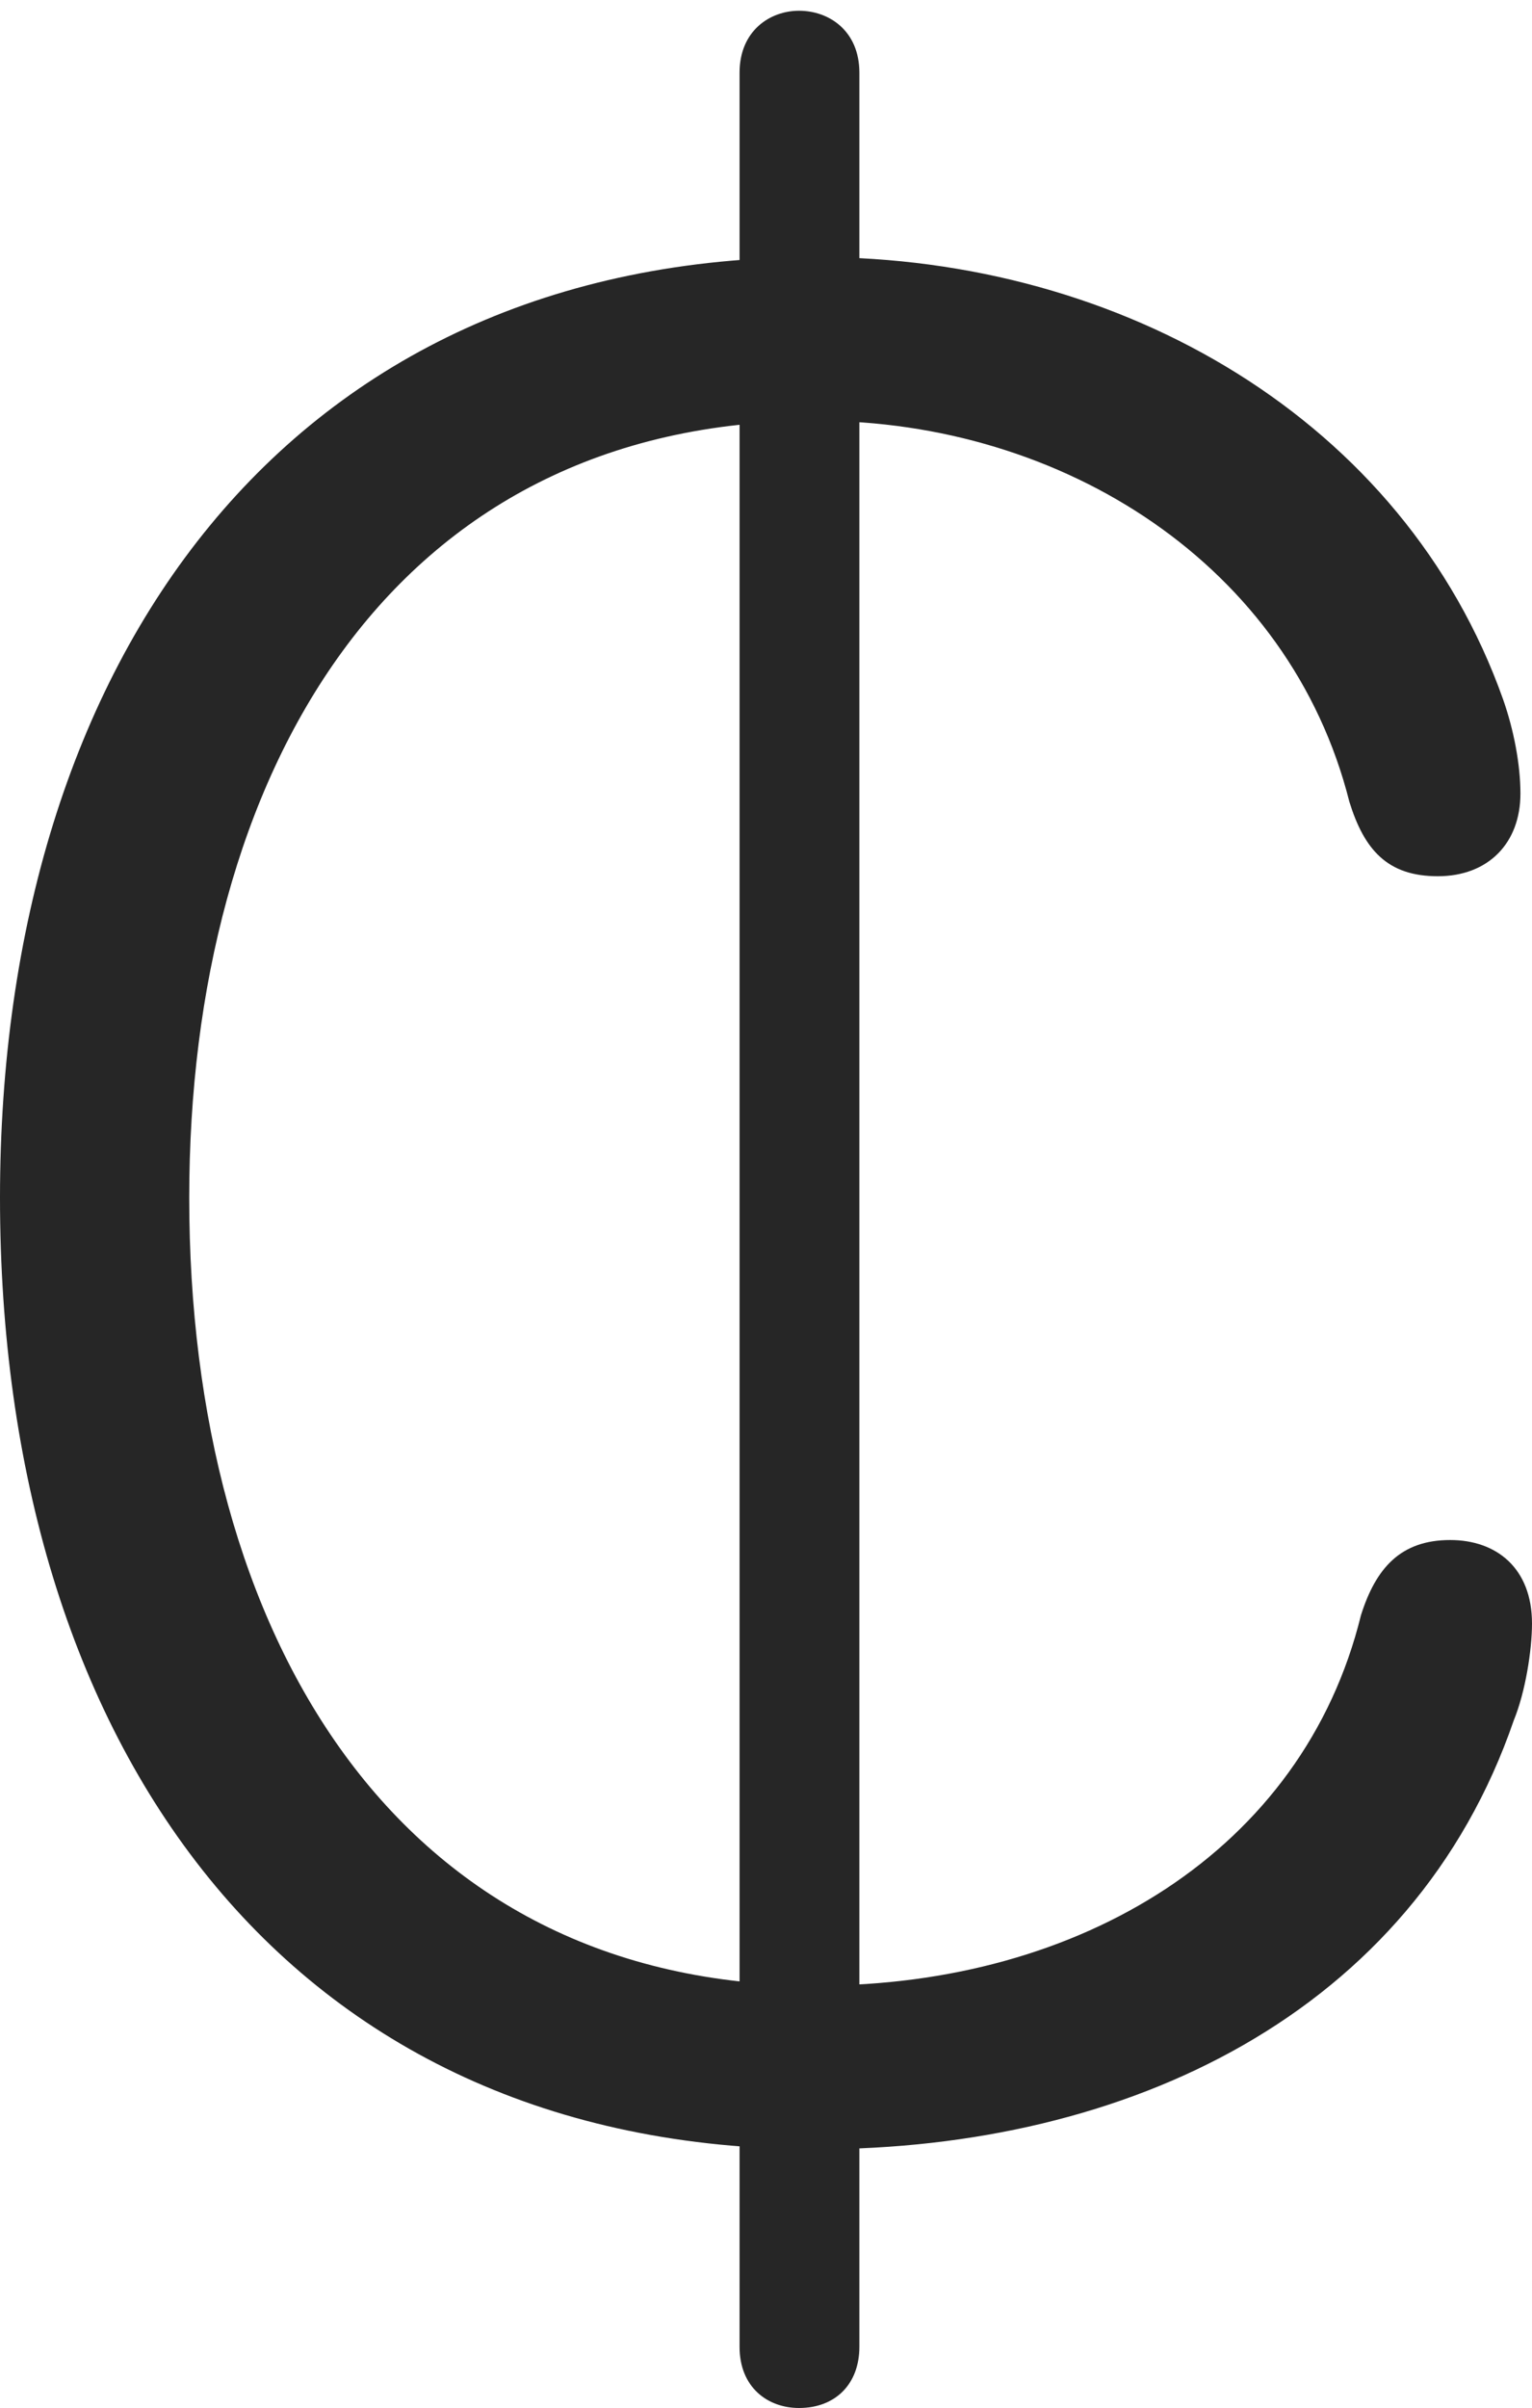<?xml version="1.0" encoding="UTF-8"?>
<!--Generator: Apple Native CoreSVG 326-->
<!DOCTYPE svg
PUBLIC "-//W3C//DTD SVG 1.1//EN"
       "http://www.w3.org/Graphics/SVG/1.1/DTD/svg11.dtd">
<svg version="1.1" xmlns="http://www.w3.org/2000/svg" xmlns:xlink="http://www.w3.org/1999/xlink" viewBox="0 0 463.5 728.25">
 <g>
  <rect height="728.25" opacity="0" width="463.5" x="0" y="0"/>
  <path d="M247 650C341 650 427.5 609 458 520.25C461.5 511.75 463.5 499 463.5 491C463.5 474.25 452.75 465.75 438.75 465.75C423.75 465.75 416.25 474.25 411.75 488.5C394.25 559.75 326.75 600.5 247.25 600.5C119.5 600.5 57.25 494 57.25 362.25C57.25 235 117.5 127.25 247 127.25C321.75 127.25 390.25 171 408.25 242.5C412.75 257 419.75 265 435 265C450.25 265 460 255 460 240C460 231.25 458 220.75 454.75 211.5C424.75 127 339.5 77.75 247 77.75C87 77.75 0 199.5 0 362.25C0 527.25 86.25 650 247 650ZM241.75 728.25C252.75 728.25 260 721 260 709.75L260 22C260 9.25 250.75 3.25 241.75 3.25C233 3.25 223.75 9.25 223.75 22L223.75 709.75C223.75 722 232.25 728.25 241.75 728.25Z" fill="black" fill-opacity="0.85"/>
 </g>
</svg>
